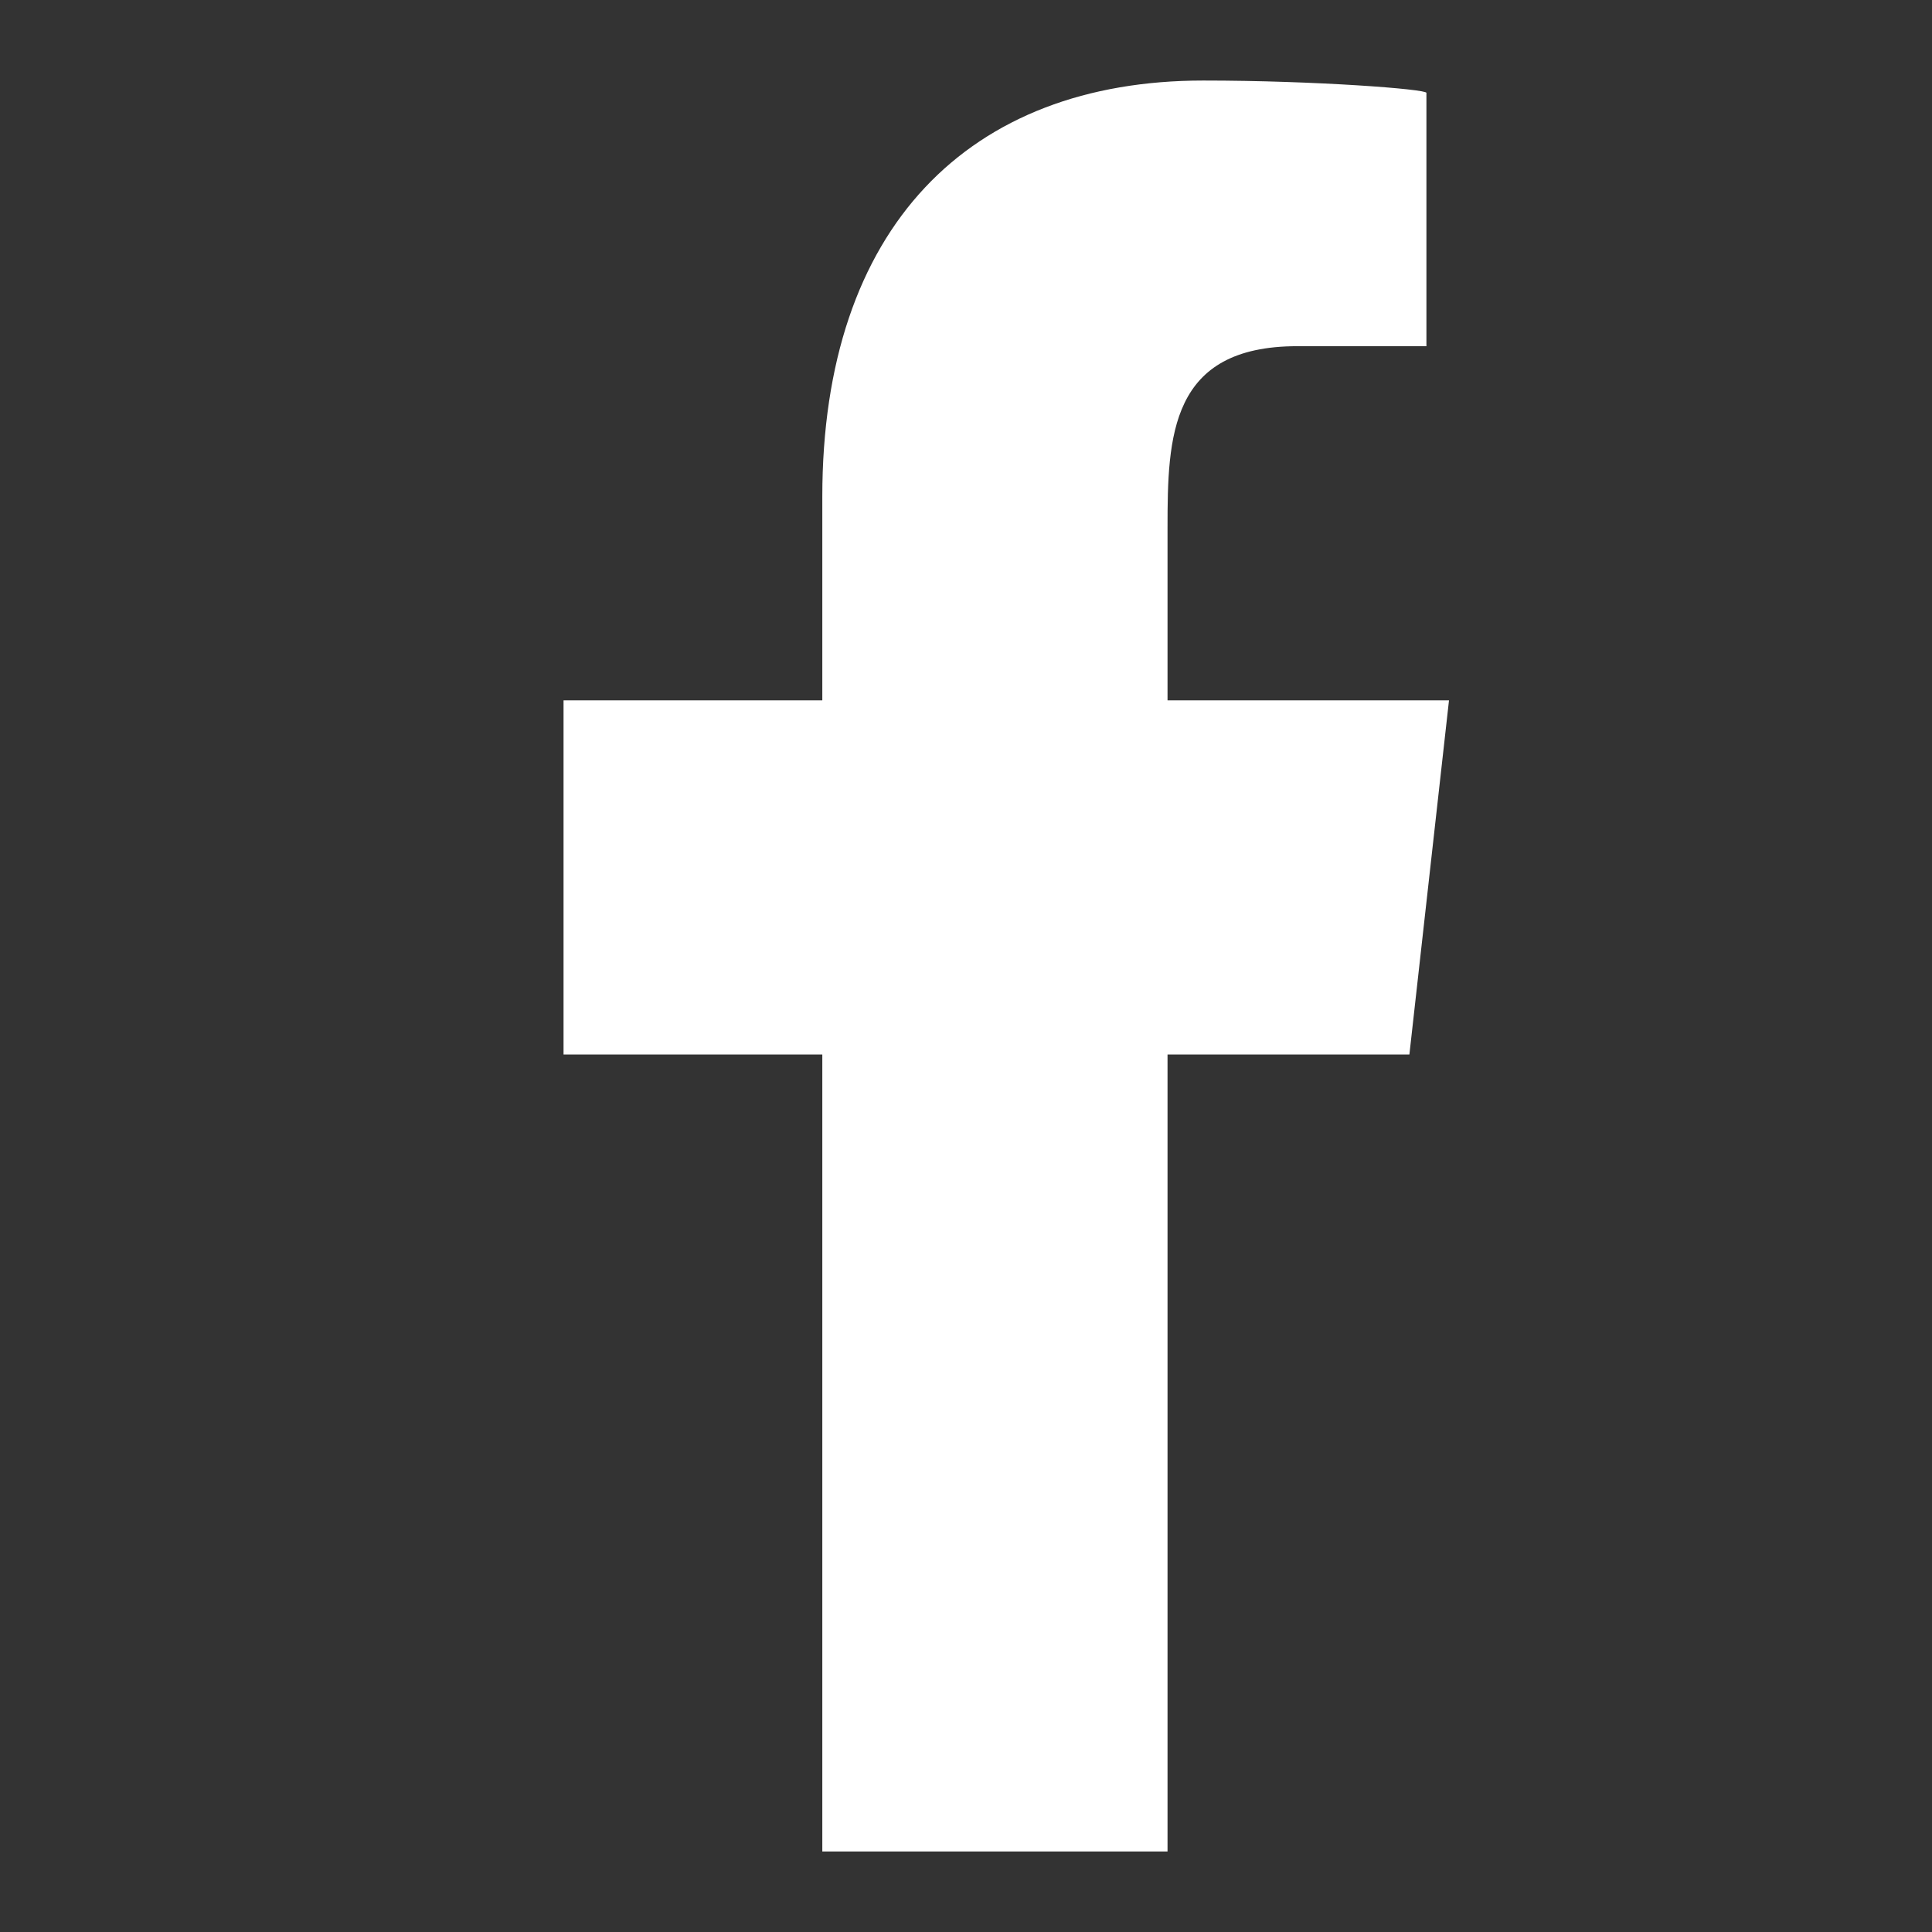 <svg width="16" height="16" viewBox="0 0 16 16" fill="none" xmlns="http://www.w3.org/2000/svg">
<rect x="0" y="0" width="16" height="16" fill="#333333" stroke="none"/>
<g id="icon / fb ">
<path id="facebook-[#176]" fill-rule="evenodd" clip-rule="evenodd" d="M9.669 15.333V8.733H11.672L12 5.8H9.669V4.371C9.669 3.616 9.688 2.867 10.744 2.867H11.813V0.769C11.813 0.738 10.894 0.667 9.965 0.667C8.025 0.667 6.81 1.882 6.81 4.113V5.8H4.667V8.733H6.81V15.333H9.669Z" fill="white"/>
</g>
</svg>
